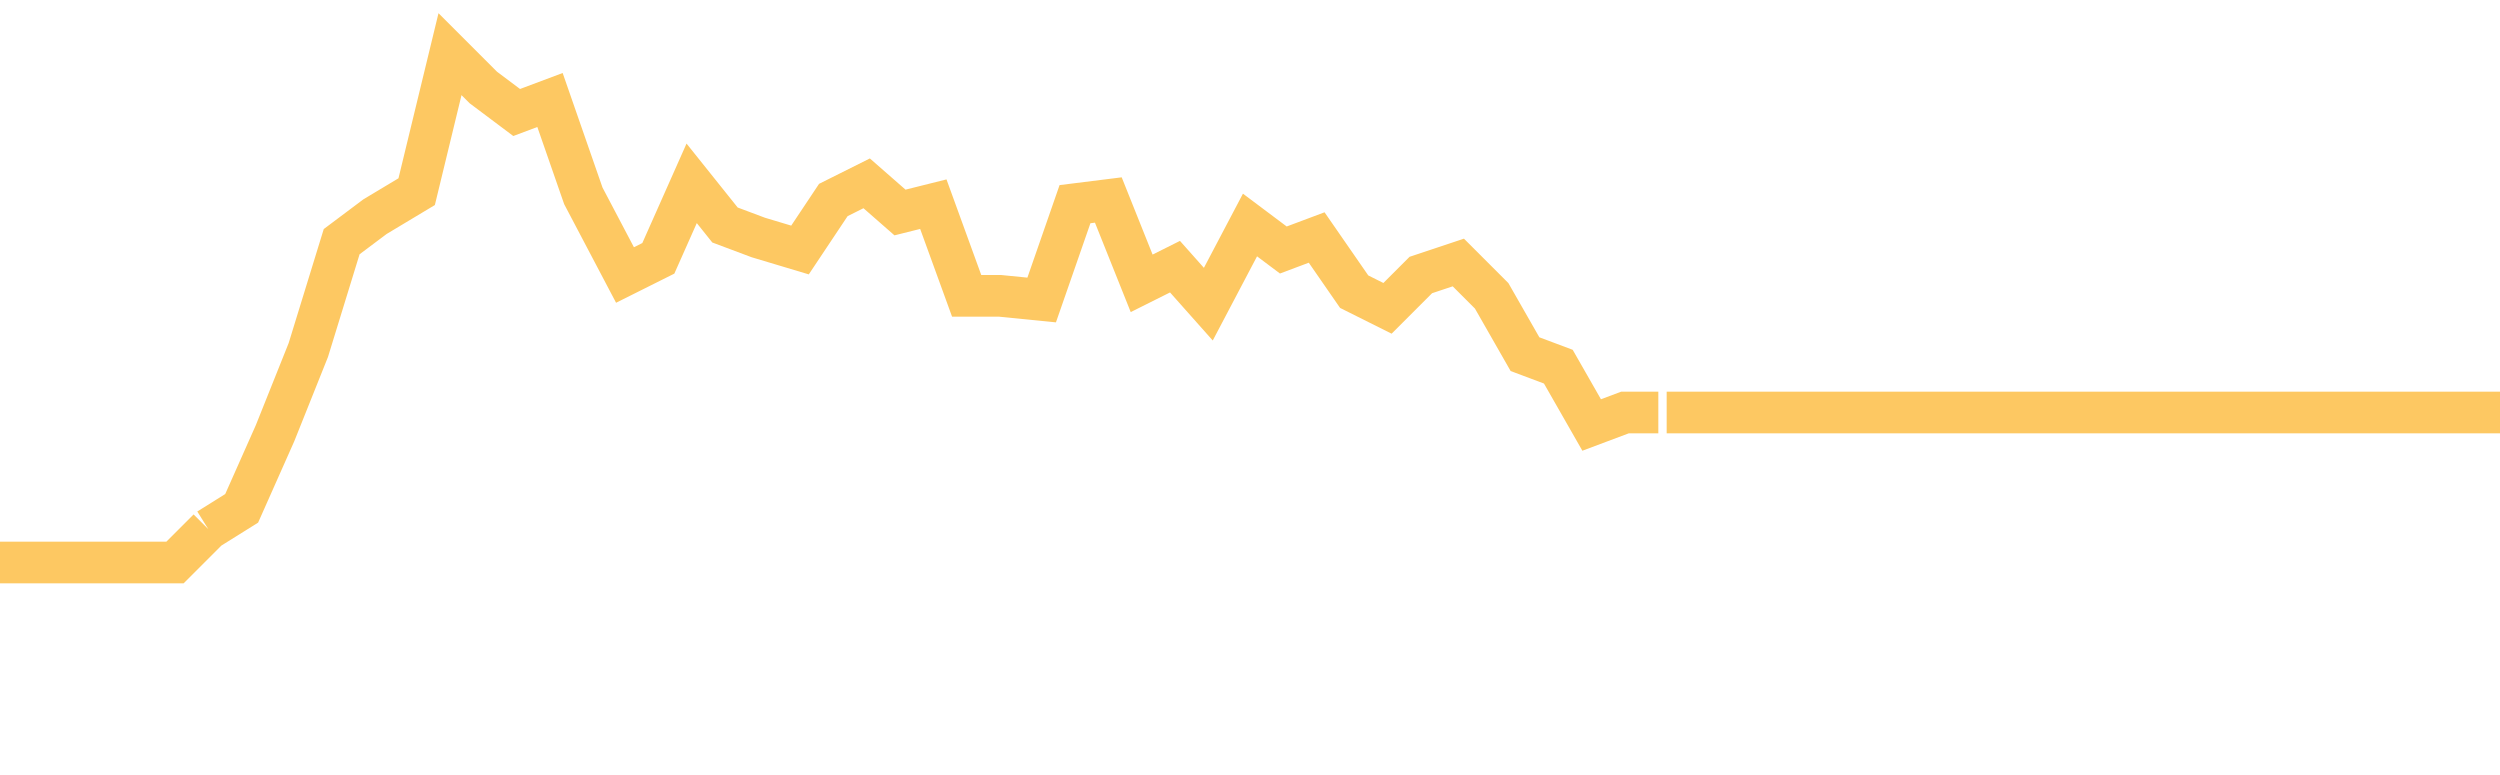 <?xml version="1.0" encoding="utf-8"?>
<!-- Generator: Adobe Illustrator 25.0.0, SVG Export Plug-In . SVG Version: 6.00 Build 0)  -->
<svg version="1.1" id="Layer_1" xmlns="http://www.w3.org/2000/svg" xmlns:xlink="http://www.w3.org/1999/xlink" x="0px" y="0px"
	 viewBox="0 0 60 18.6" style="enable-background:new 0 0 60 18.6;" xml:space="preserve">
<style type="text/css">
	.st0{fill:#869196;}
	.st1{fill:none;stroke:#FDC862;stroke-miterlimit:10;}
</style>
<g>
	<path class="st0" d="M-0.5,17.3h6 M4.5,17.3h36 M39.5,17.3h21"/>
</g>
<g>
	<path class="st1" d="M0,13.5h4.2L5,12.7 M5,12.7l0.8-0.5l0.8-1.8l0.8-2l0.8-2.6l0.8-0.6L10,4.6l0.8-3.3l0.8,0.8l0.8,0.6l0.8-0.3
		l0.8,2.3L15,6.6l0.8-0.4l0.8-1.8l0.8,1l0.8,0.3L19.2,6L20,4.8l0.8-0.4l0.8,0.7l0.8-0.2l0.8,2.2h0.8L25,7.2l0.8-2.3l0.8-0.1l0.8,2
		l0.8-0.4l0.8,0.9L30,5.4L30.8,6l0.8-0.3L32.5,7l0.8,0.4l0.8-0.8L35,6.3l0.8,0.8l0.8,1.4l0.8,0.3l0.8,1.4l0.8-0.3l0.8,0 M40,9.9h20"
		/>
</g>
</svg>
